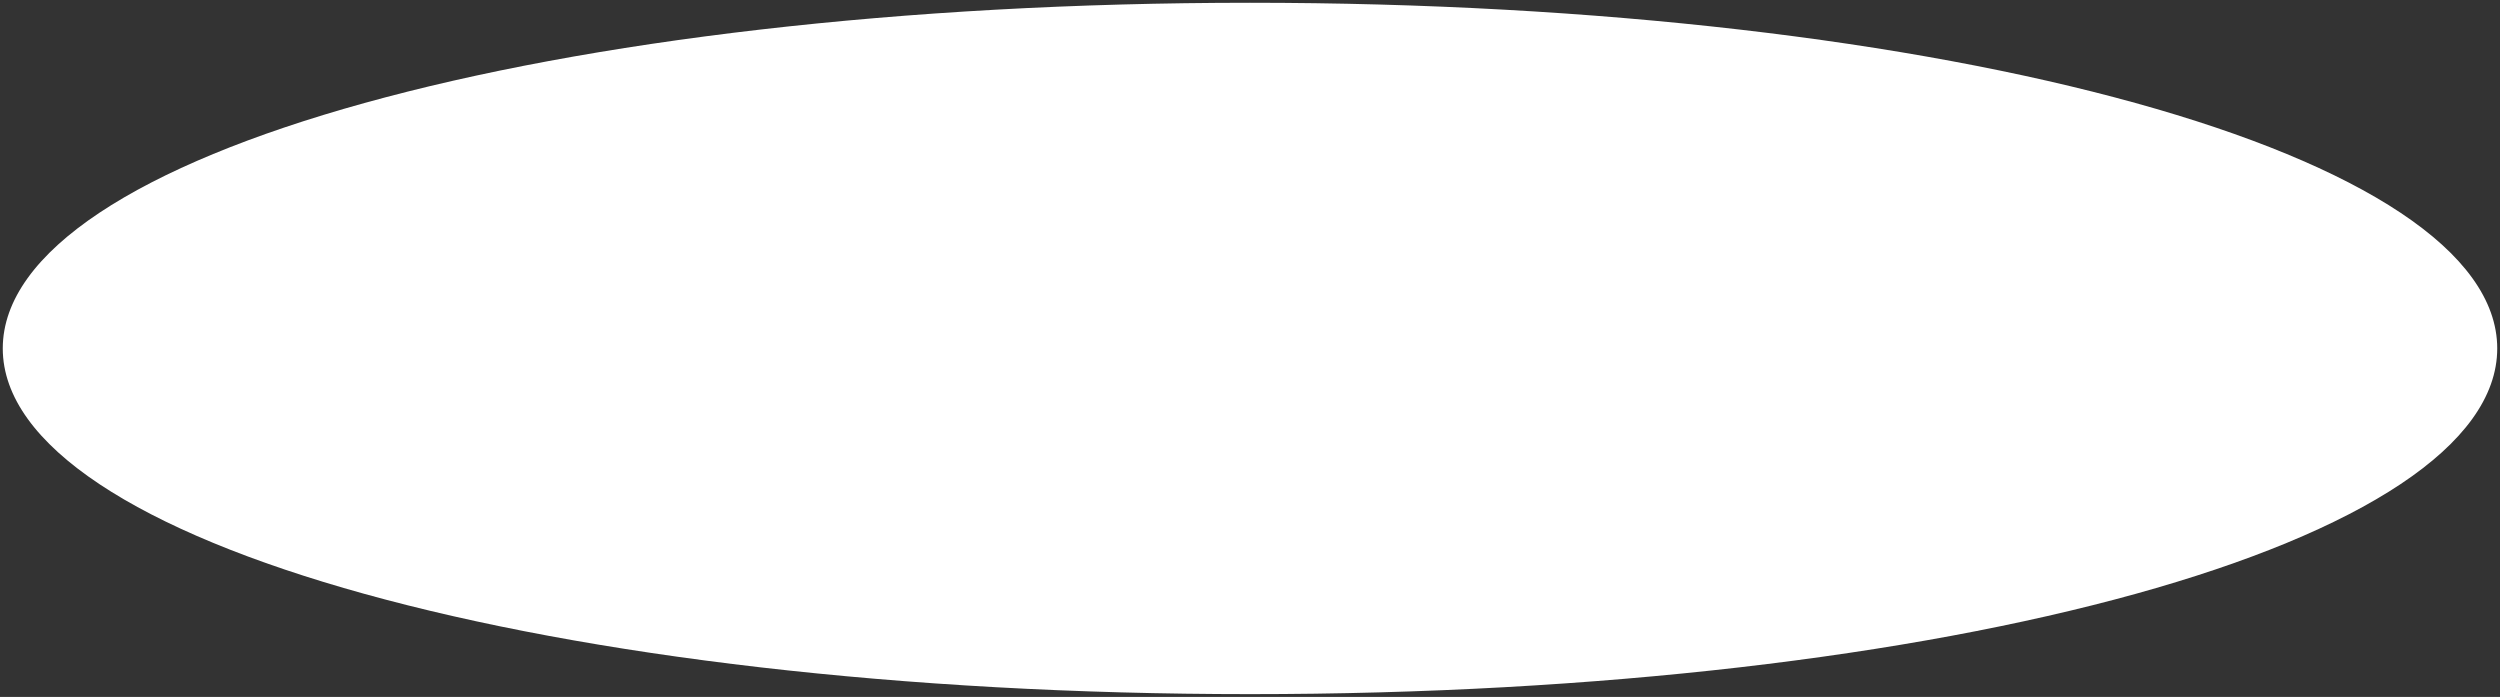 ﻿<?xml version="1.0" encoding="utf-8"?>
<svg version="1.1" xmlns:xlink="http://www.w3.org/1999/xlink" width="452px" height="126px" xmlns="http://www.w3.org/2000/svg">
  <rect width="100%" height="100%" fill="#333333" stroke="none"/>
  <g transform="matrix(1 0 0 1 -607 -479 )">
    <path d="M 833 479.5  C 959.28 479.5  1058.5 507  1058.5 542  C 1058.5 577  959.28 604.5  833 604.5  C 706.72 604.5  607.5 577  607.5 542  C 607.5 507  706.72 479.5  833 479.5  Z " fill-rule="nonzero" fill="#ffffff" stroke="none" />
  </g>
</svg>